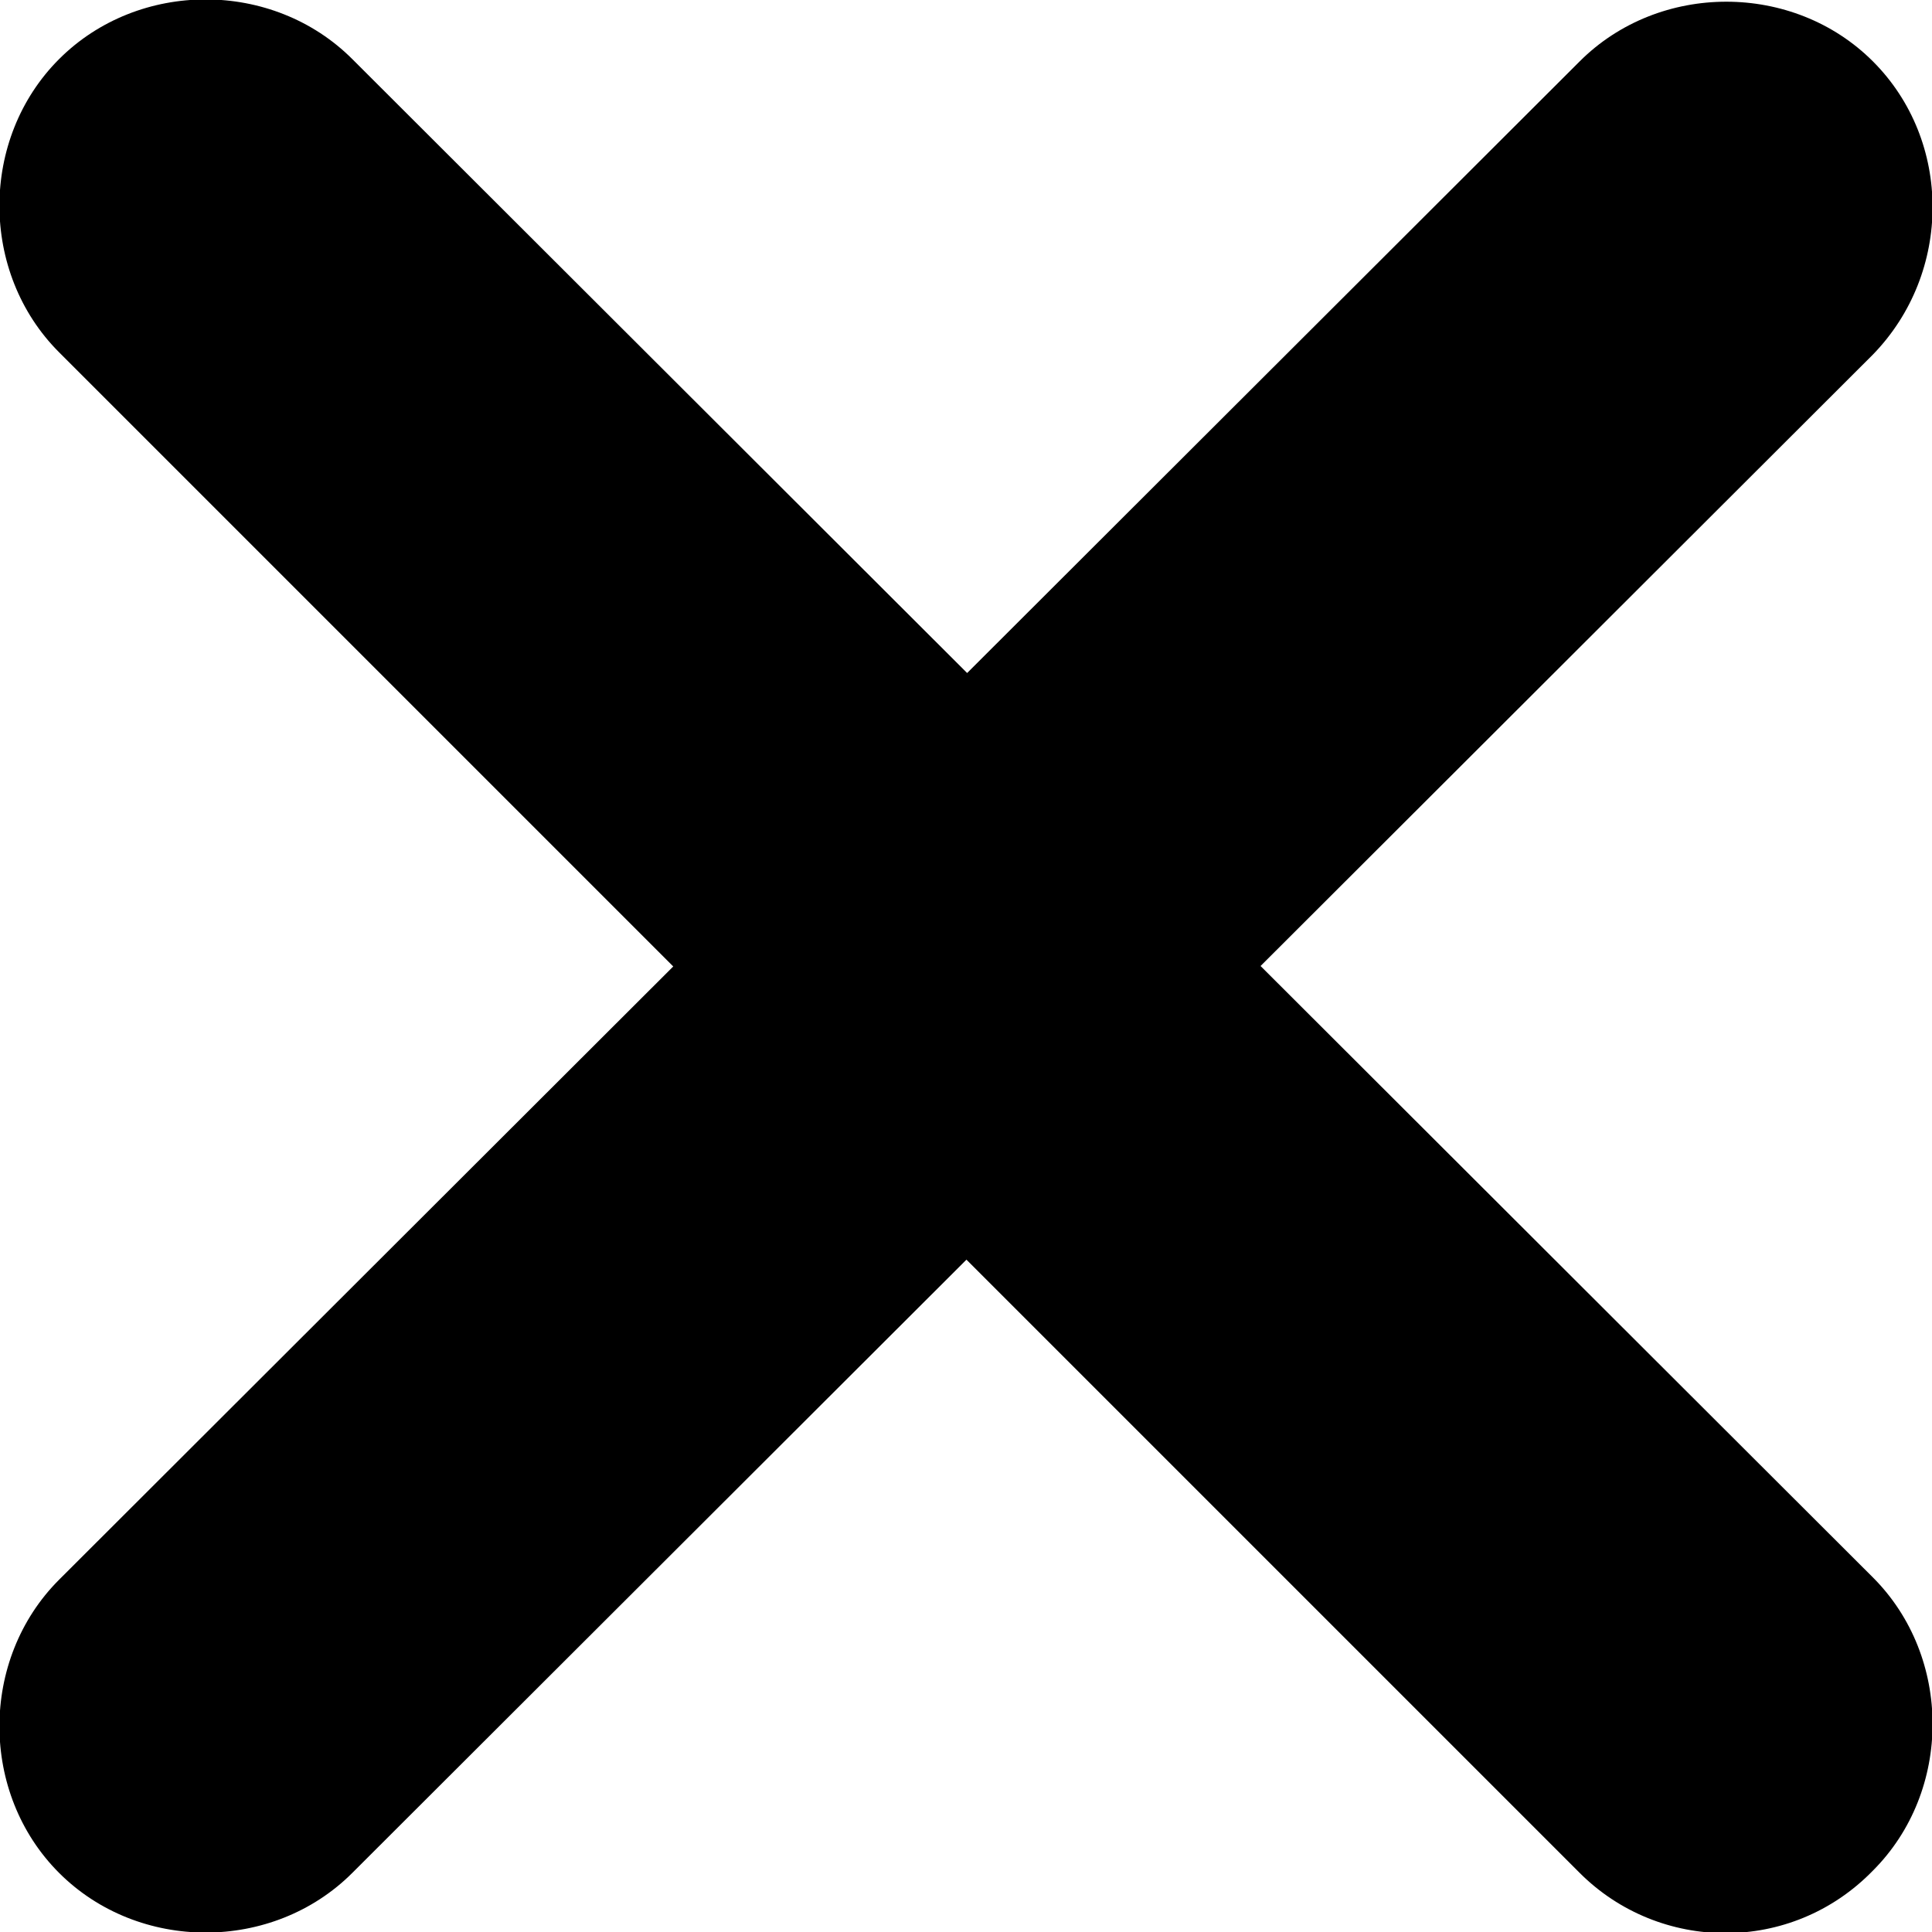 <svg version="1.1" id="Calque_1" xmlns="http://www.w3.org/2000/svg" xmlns:xlink="http://www.w3.org/1999/xlink" x="0px" y="0px"
	 viewBox="0 0 85 85" style="enable-background:new 0 0 85 85;" xml:space="preserve">
<path d="M69.5,82.4L2.6,15.5c-3.5-3.5-3.5-9.4,0-12.9s9.4-3.5,12.9,0l66.9,66.8c3.5,3.5,3.5,9.4,0,12.9C78.8,86,73,85.9,69.5,82.4z
	 M82.4,15.6L15.5,82.4c-3.5,3.5-9.4,3.5-12.9,0s-3.5-9.4,0-12.9L69.5,2.7c3.5-3.5,9.4-3.5,12.9,0C85.9,6.2,85.9,12,82.4,15.6z"/>
</svg>
